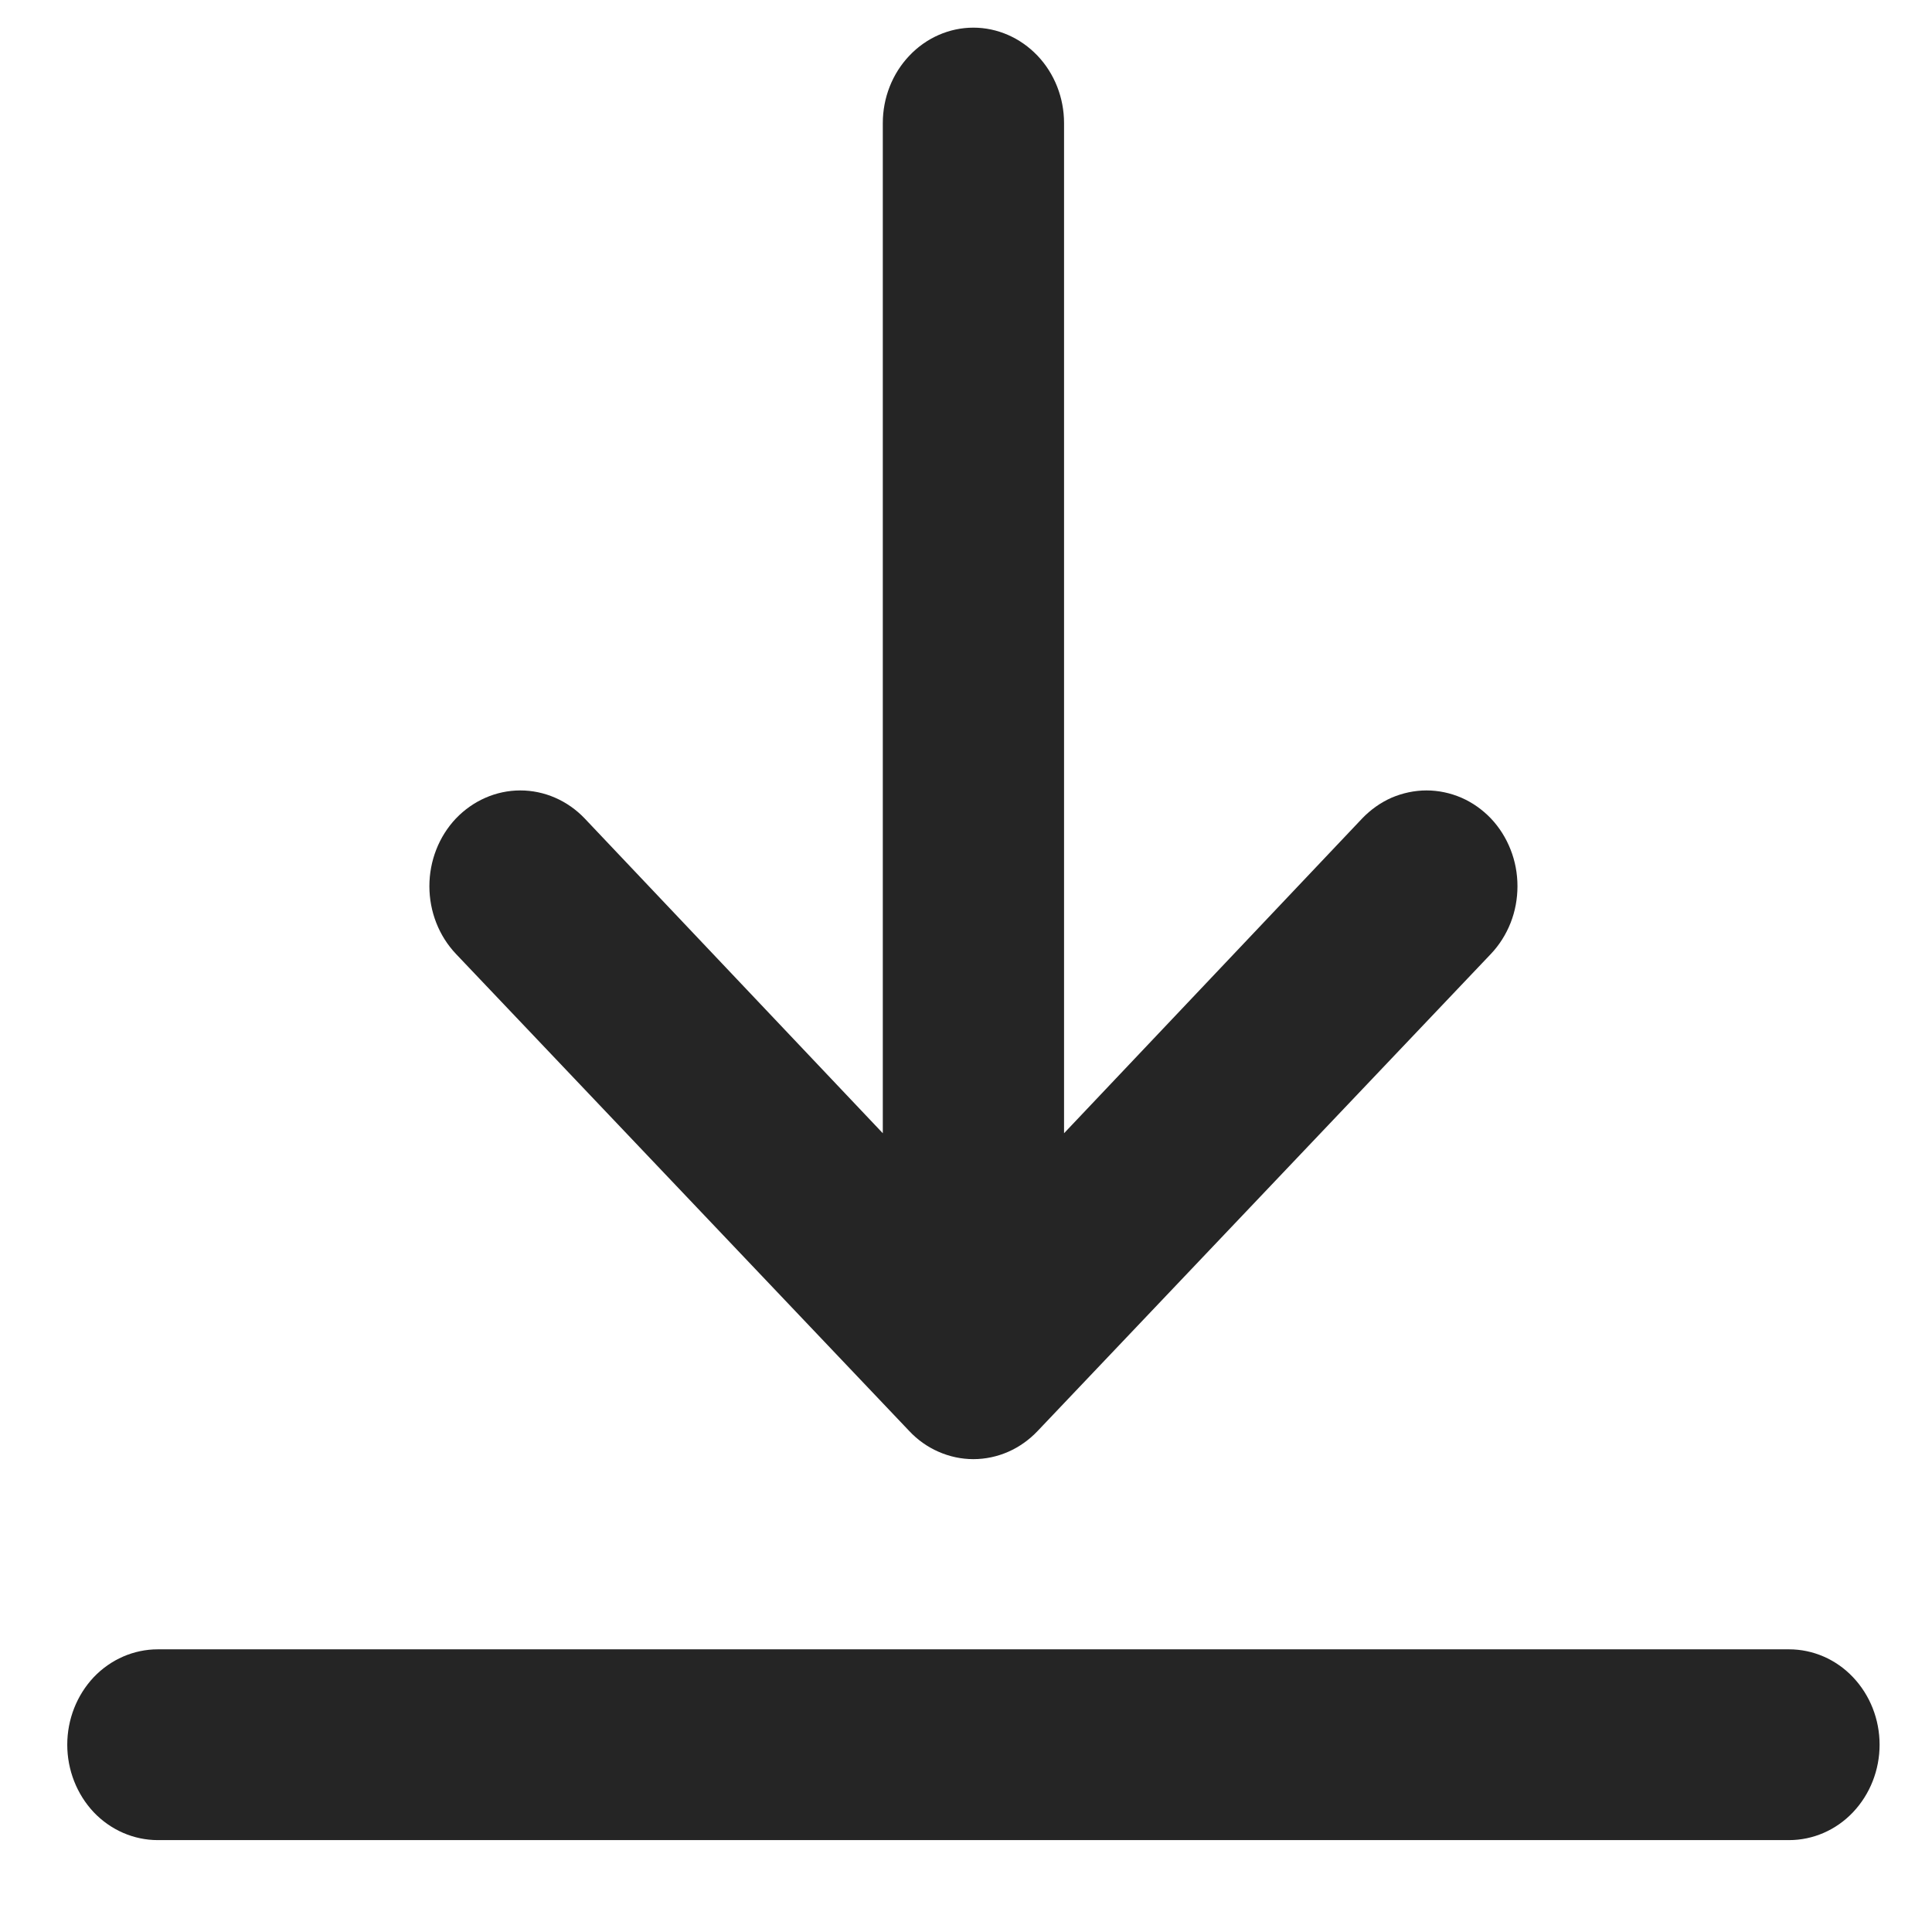 <svg width="16" height="16" viewBox="0 0 16 16" fill="none" xmlns="http://www.w3.org/2000/svg">
<path d="M14.816 13.659H1.307C1.108 13.659 0.917 13.742 0.776 13.89C0.636 14.039 0.557 14.239 0.557 14.449C0.557 14.658 0.636 14.859 0.776 15.008C0.917 15.156 1.108 15.239 1.307 15.239H14.816C15.015 15.239 15.206 15.156 15.346 15.008C15.487 14.859 15.566 14.658 15.566 14.449C15.566 14.239 15.487 14.039 15.346 13.89C15.206 13.742 15.015 13.659 14.816 13.659Z" fill="#252525"/>
<path d="M8.061 0.229C7.862 0.229 7.671 0.313 7.531 0.461C7.39 0.609 7.311 0.81 7.311 1.019V9.385L4.842 6.778C4.701 6.63 4.509 6.546 4.309 6.546C4.109 6.546 3.918 6.63 3.776 6.778C3.635 6.927 3.556 7.129 3.556 7.339C3.556 7.55 3.635 7.751 3.776 7.9L7.529 11.85C7.598 11.924 7.681 11.983 7.773 12.023C7.864 12.063 7.962 12.084 8.061 12.084C8.16 12.084 8.259 12.063 8.35 12.023C8.441 11.983 8.524 11.924 8.594 11.85L12.347 7.9C12.417 7.826 12.472 7.739 12.51 7.643C12.548 7.547 12.567 7.443 12.567 7.339C12.567 7.235 12.548 7.132 12.51 7.036C12.472 6.939 12.417 6.852 12.347 6.778C12.277 6.705 12.194 6.646 12.102 6.606C12.011 6.567 11.913 6.546 11.814 6.546C11.715 6.546 11.617 6.567 11.525 6.606C11.434 6.646 11.351 6.705 11.281 6.778L8.812 9.385V1.019C8.812 0.81 8.733 0.609 8.592 0.461C8.451 0.313 8.26 0.229 8.061 0.229Z" fill="#252525"/>
</svg>
